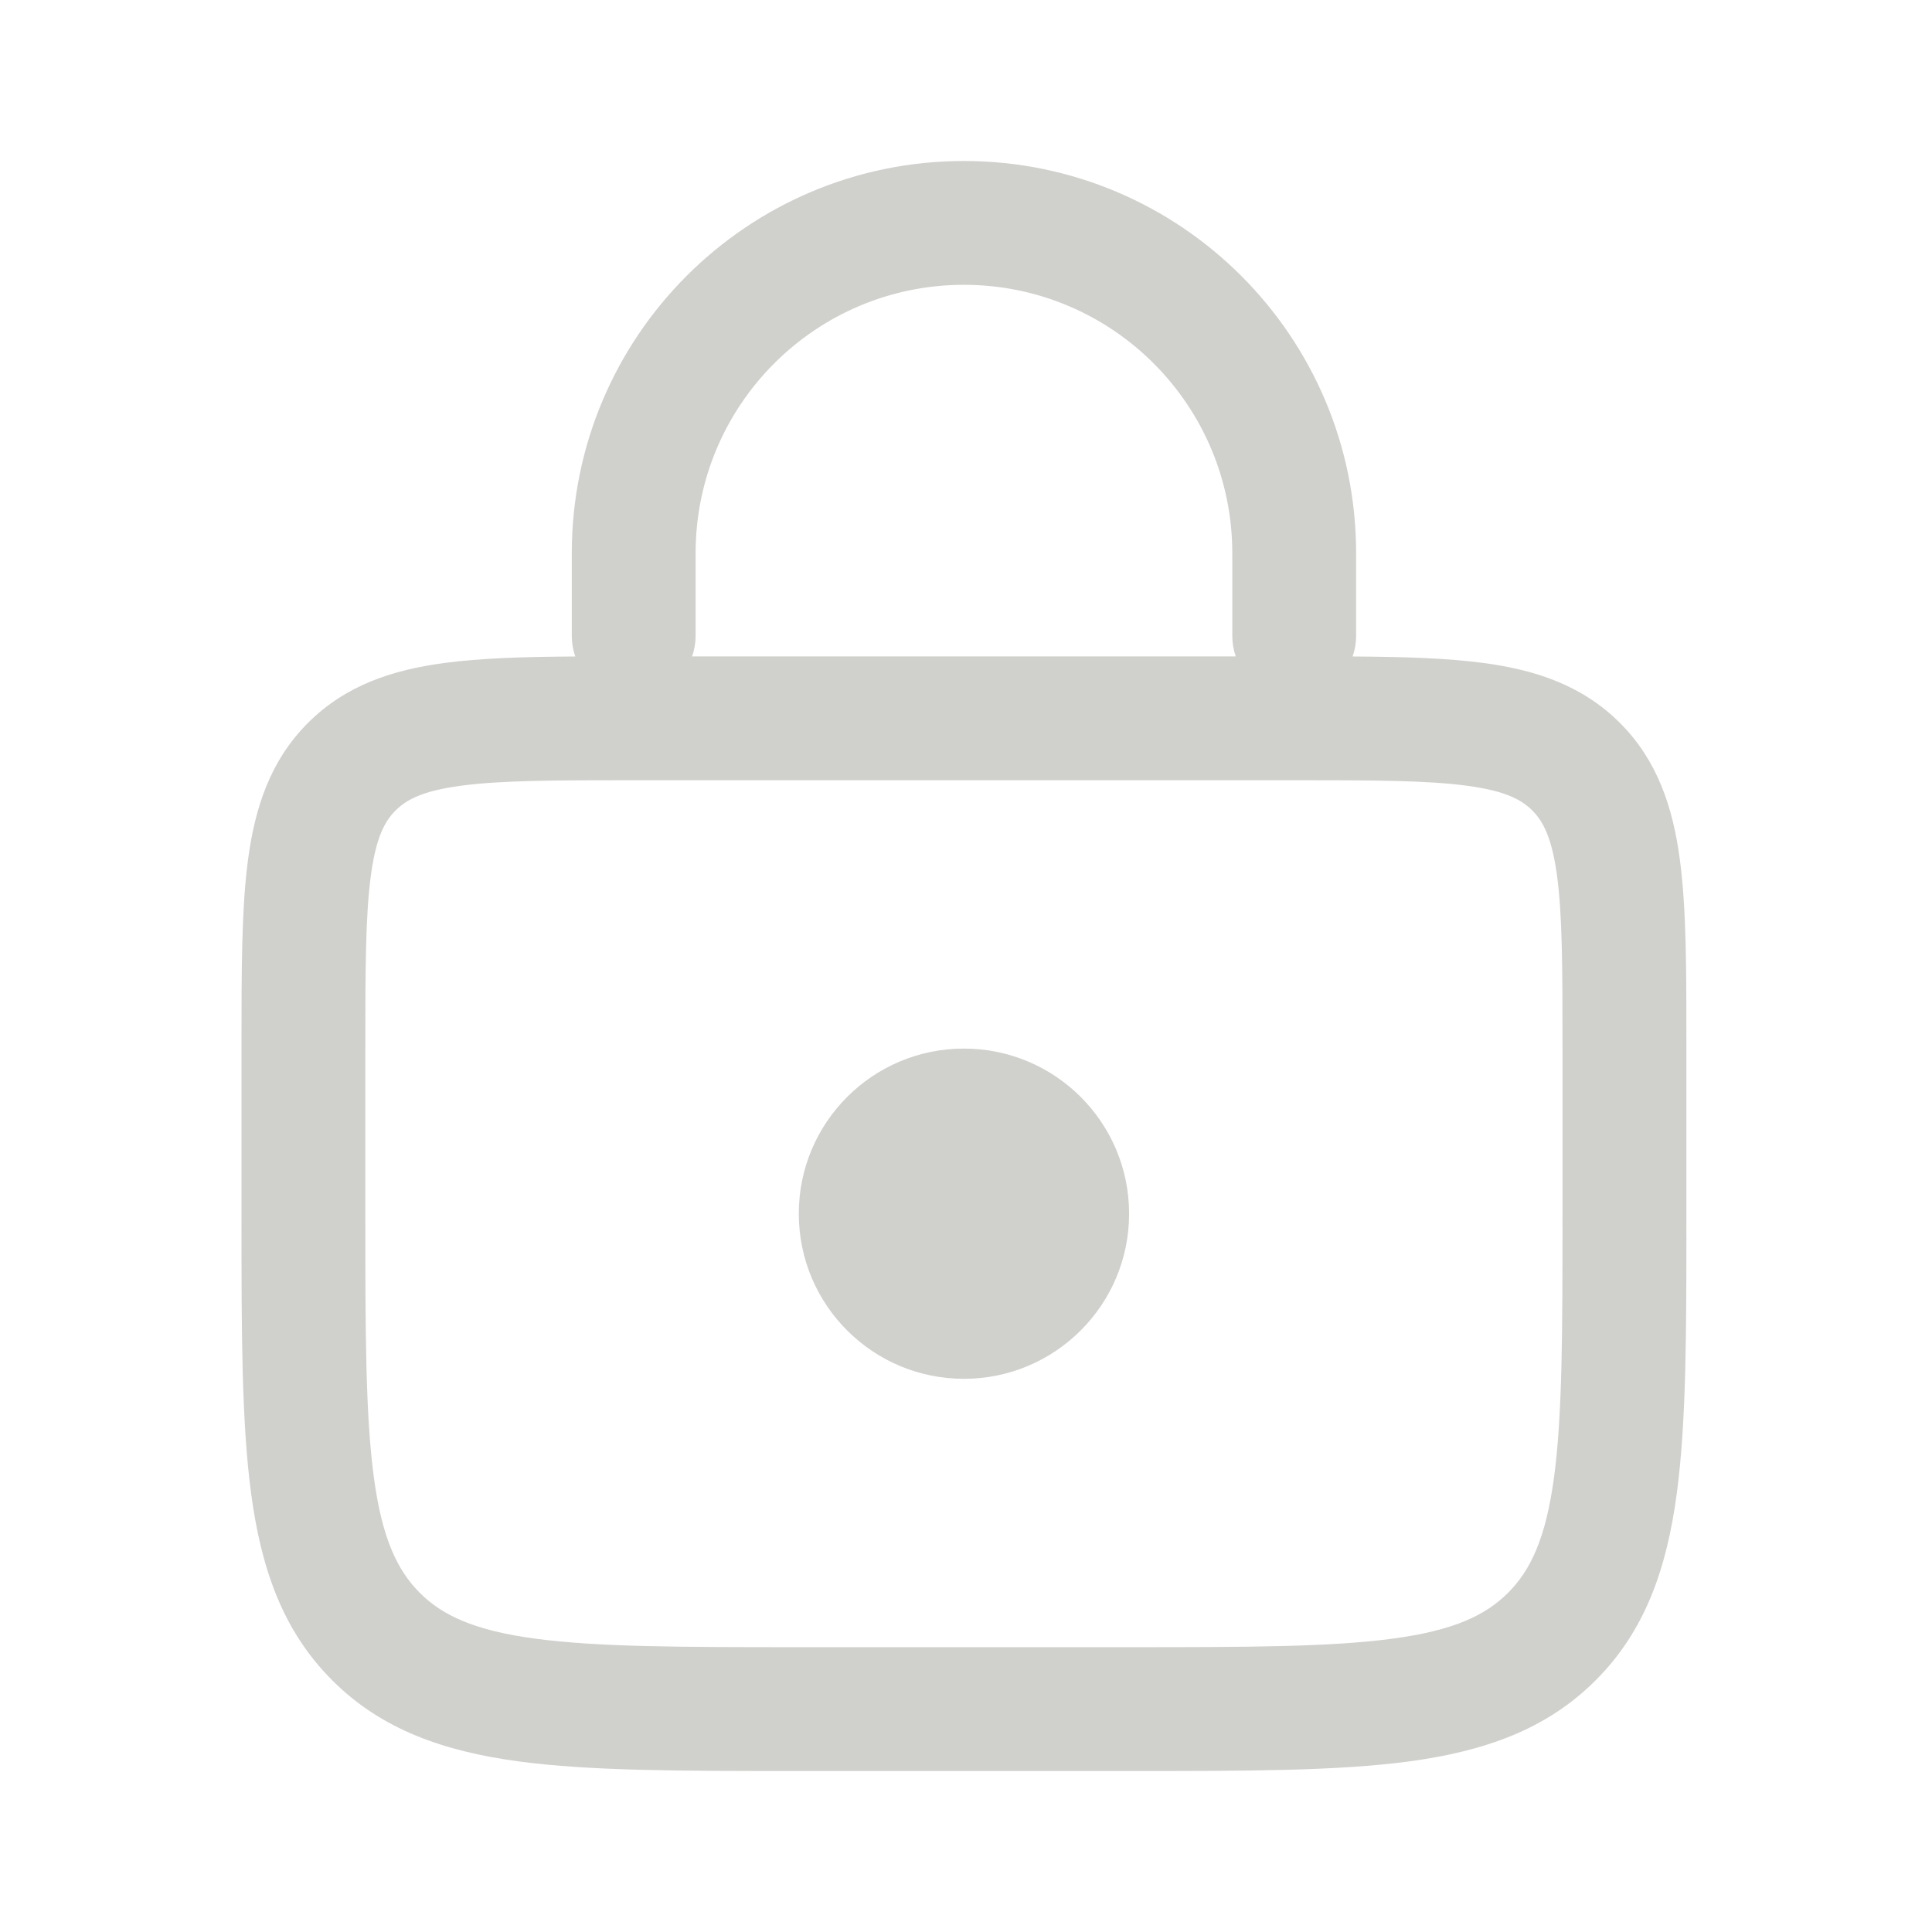 <svg width="24" height="24" viewBox="0 0 24 24" fill="none" xmlns="http://www.w3.org/2000/svg">
<path fill-rule="evenodd" clip-rule="evenodd" d="M7.103 6.872C7.103 4.181 9.284 2 11.974 2C14.665 2 16.846 4.181 16.846 6.872V7.897C16.846 7.988 16.831 8.075 16.802 8.155C17.431 8.159 17.975 8.175 18.43 8.236C19.074 8.322 19.655 8.513 20.123 8.98C20.59 9.447 20.78 10.028 20.867 10.672C20.949 11.282 20.949 12.051 20.949 12.972V12.972V15.133C20.949 16.536 20.949 17.666 20.829 18.556C20.705 19.479 20.44 20.256 19.822 20.873C19.205 21.491 18.428 21.756 17.504 21.881C16.615 22 15.485 22 14.082 22H9.867C8.464 22 7.334 22 6.444 21.881C5.521 21.756 4.744 21.491 4.127 20.873C3.509 20.256 3.244 19.479 3.12 18.556C3 17.666 3 16.536 3 15.133V15.133V12.972V12.972C3 12.051 3 11.282 3.082 10.672C3.169 10.028 3.359 9.447 3.826 8.98C4.293 8.513 4.875 8.322 5.518 8.236C5.974 8.175 6.517 8.159 7.147 8.155C7.118 8.075 7.103 7.988 7.103 7.897V6.872ZM15.308 7.897C15.308 7.987 15.323 8.074 15.351 8.154H8.597C8.626 8.074 8.641 7.987 8.641 7.897V6.872C8.641 5.031 10.133 3.538 11.974 3.538C13.815 3.538 15.308 5.031 15.308 6.872V7.897ZM5.723 9.761C5.25 9.824 5.048 9.934 4.914 10.068C4.78 10.201 4.67 10.404 4.607 10.877C4.54 11.373 4.538 12.037 4.538 13.026V15.077C4.538 16.549 4.54 17.576 4.644 18.351C4.745 19.103 4.931 19.502 5.214 19.786C5.498 20.07 5.897 20.255 6.649 20.356C7.424 20.46 8.451 20.462 9.923 20.462H14.026C15.498 20.462 16.525 20.46 17.299 20.356C18.052 20.255 18.451 20.07 18.734 19.786C19.018 19.502 19.203 19.103 19.305 18.351C19.409 17.576 19.41 16.549 19.41 15.077V13.026C19.41 12.037 19.409 11.373 19.342 10.877C19.278 10.404 19.168 10.201 19.035 10.068C18.901 9.934 18.698 9.824 18.225 9.761C17.73 9.694 17.066 9.692 16.077 9.692H7.872C6.883 9.692 6.219 9.694 5.723 9.761ZM11.974 17.128C13.107 17.128 14.026 16.21 14.026 15.077C14.026 13.944 13.107 13.026 11.974 13.026C10.841 13.026 9.923 13.944 9.923 15.077C9.923 16.21 10.841 17.128 11.974 17.128Z" fill="#898A83" fill-opacity="0.4"/>
</svg>

